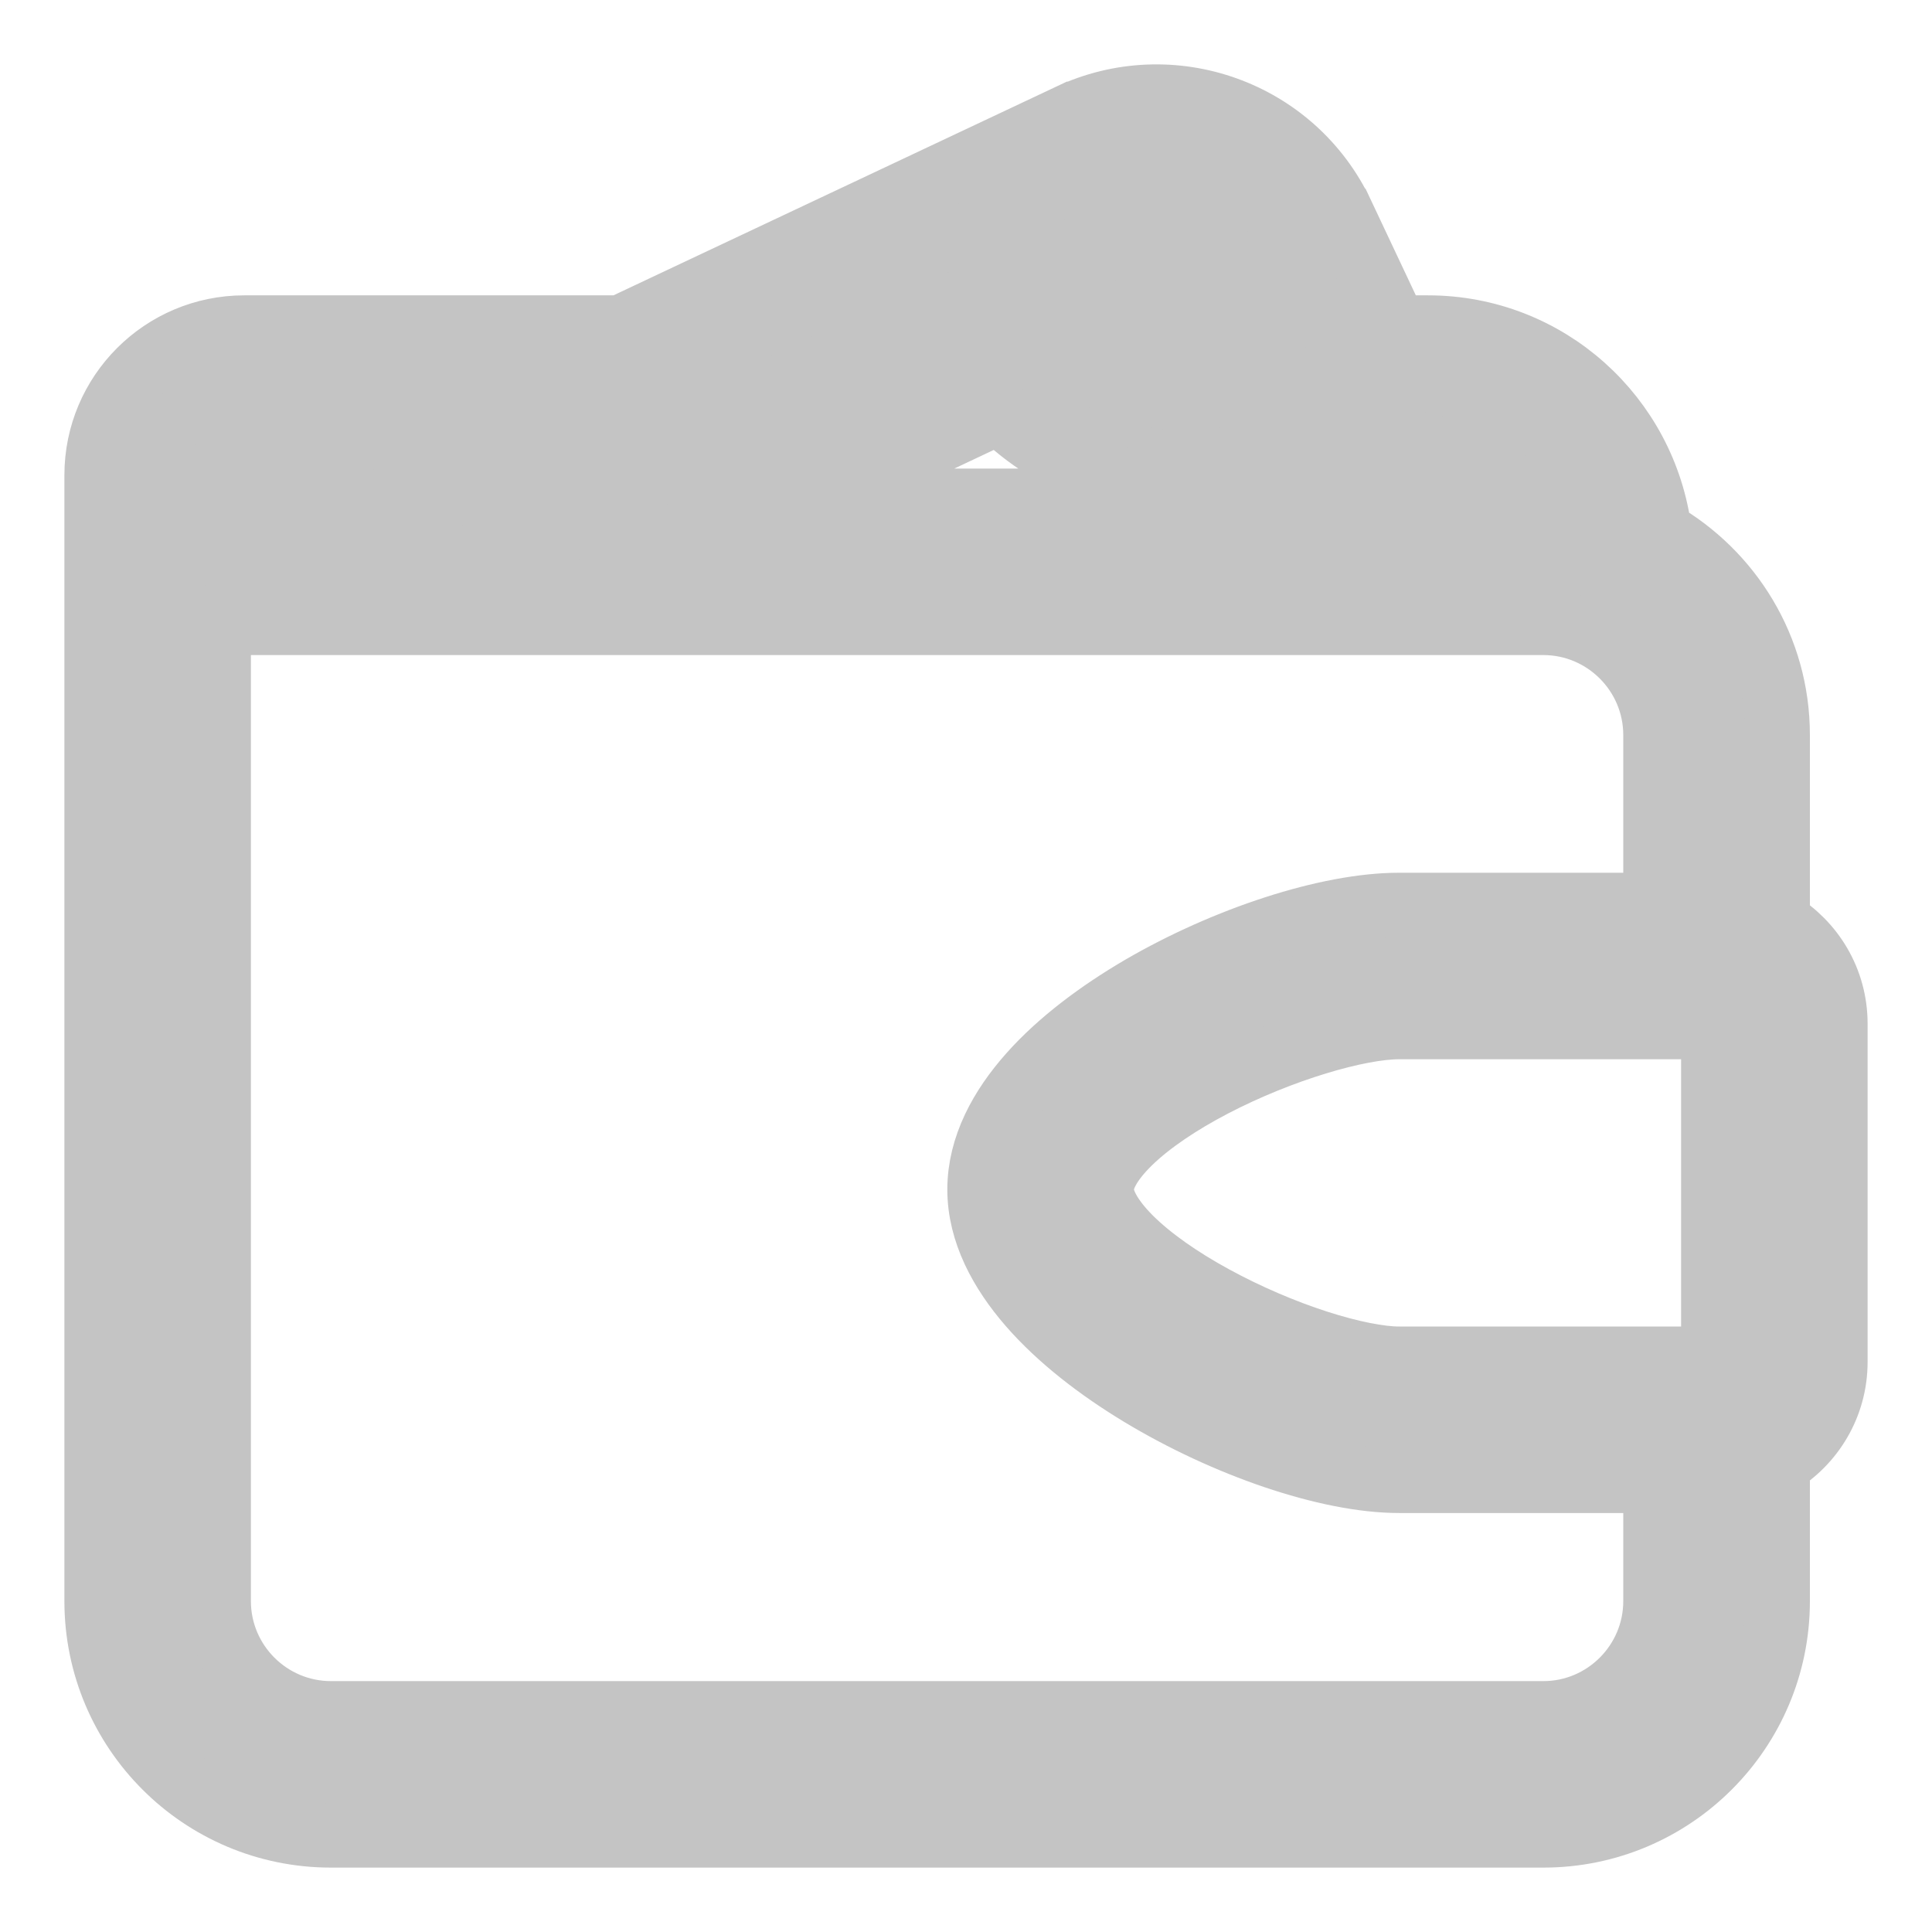 <svg width="15" height="15" viewBox="0 0 15 15" fill="none" xmlns="http://www.w3.org/2000/svg">
<path d="M9.92 2.826C9.819 2.755 9.687 2.734 9.564 2.778L9.563 2.778C9.071 2.957 8.518 2.759 8.251 2.307C8.251 2.307 8.251 2.307 8.25 2.307L8.035 2.434M9.92 2.826L7.748 2.152L7.749 2.152C7.812 2.123 7.879 2.111 7.945 2.116L7.771 2.198L7.77 2.199L4.125 3.918V4.138M9.92 2.826L9.563 2.068L9.563 2.068C9.411 1.746 9.025 1.607 8.702 1.759L9.92 2.826ZM8.035 2.434C7.998 2.371 7.92 2.348 7.855 2.379L4.125 4.138M8.035 2.434C8.363 2.989 9.043 3.233 9.648 3.013L8.035 2.434ZM4.125 4.138L4.041 3.958L3.661 4.138H4.125ZM8.298 0.903L8.298 0.903C9.094 0.527 10.045 0.867 10.42 1.665L8.298 0.903ZM8.298 0.903L4.819 2.543H1.897C1.264 2.543 0.75 3.056 0.75 3.689V12.431C0.75 13.435 1.564 14.25 2.569 14.25H11.983C12.987 14.25 13.802 13.435 13.802 12.431V11.363C14.069 11.203 14.25 10.911 14.25 10.574V7.948C14.25 7.611 14.069 7.32 13.802 7.16V5.707C13.802 5.03 13.43 4.445 12.885 4.133C12.773 3.238 12.014 2.543 11.086 2.543H10.834L10.42 1.665L8.298 0.903ZM9.429 3.888H6.293L7.76 3.196C8.187 3.617 8.78 3.83 9.377 3.777L9.429 3.888ZM2.809 3.491L1.968 3.888H1.897C1.788 3.888 1.698 3.798 1.698 3.689C1.698 3.581 1.788 3.491 1.897 3.491H2.809ZM11.469 3.888L11.294 3.516C11.511 3.57 11.696 3.705 11.815 3.888H11.469ZM10.862 11.497H12.853V12.431C12.853 12.911 12.462 13.302 11.983 13.302H2.569C2.089 13.302 1.698 12.911 1.698 12.431V4.818C1.762 4.83 1.829 4.836 1.897 4.836H11.983C12.462 4.836 12.853 5.227 12.853 5.707V7.026H10.862C10.307 7.026 9.512 7.289 8.861 7.668C8.533 7.86 8.226 8.089 7.999 8.345C7.774 8.598 7.605 8.902 7.605 9.235C7.605 9.567 7.773 9.873 7.997 10.131C8.224 10.392 8.53 10.628 8.858 10.826C9.507 11.218 10.304 11.497 10.862 11.497ZM13.252 7.974C13.28 7.974 13.302 7.996 13.302 8.023V10.5C13.302 10.526 13.28 10.549 13.252 10.549H10.862C10.714 10.549 10.49 10.506 10.226 10.421C9.966 10.337 9.684 10.217 9.424 10.075C9.163 9.933 8.935 9.774 8.775 9.615C8.61 9.45 8.553 9.32 8.553 9.235C8.553 9.151 8.608 9.025 8.773 8.865C8.931 8.712 9.159 8.559 9.42 8.423C9.95 8.147 10.549 7.974 10.862 7.974H13.252Z" fill="#C4C4C4" stroke="#C4C4C4" stroke-width="0.5"/>
</svg>
